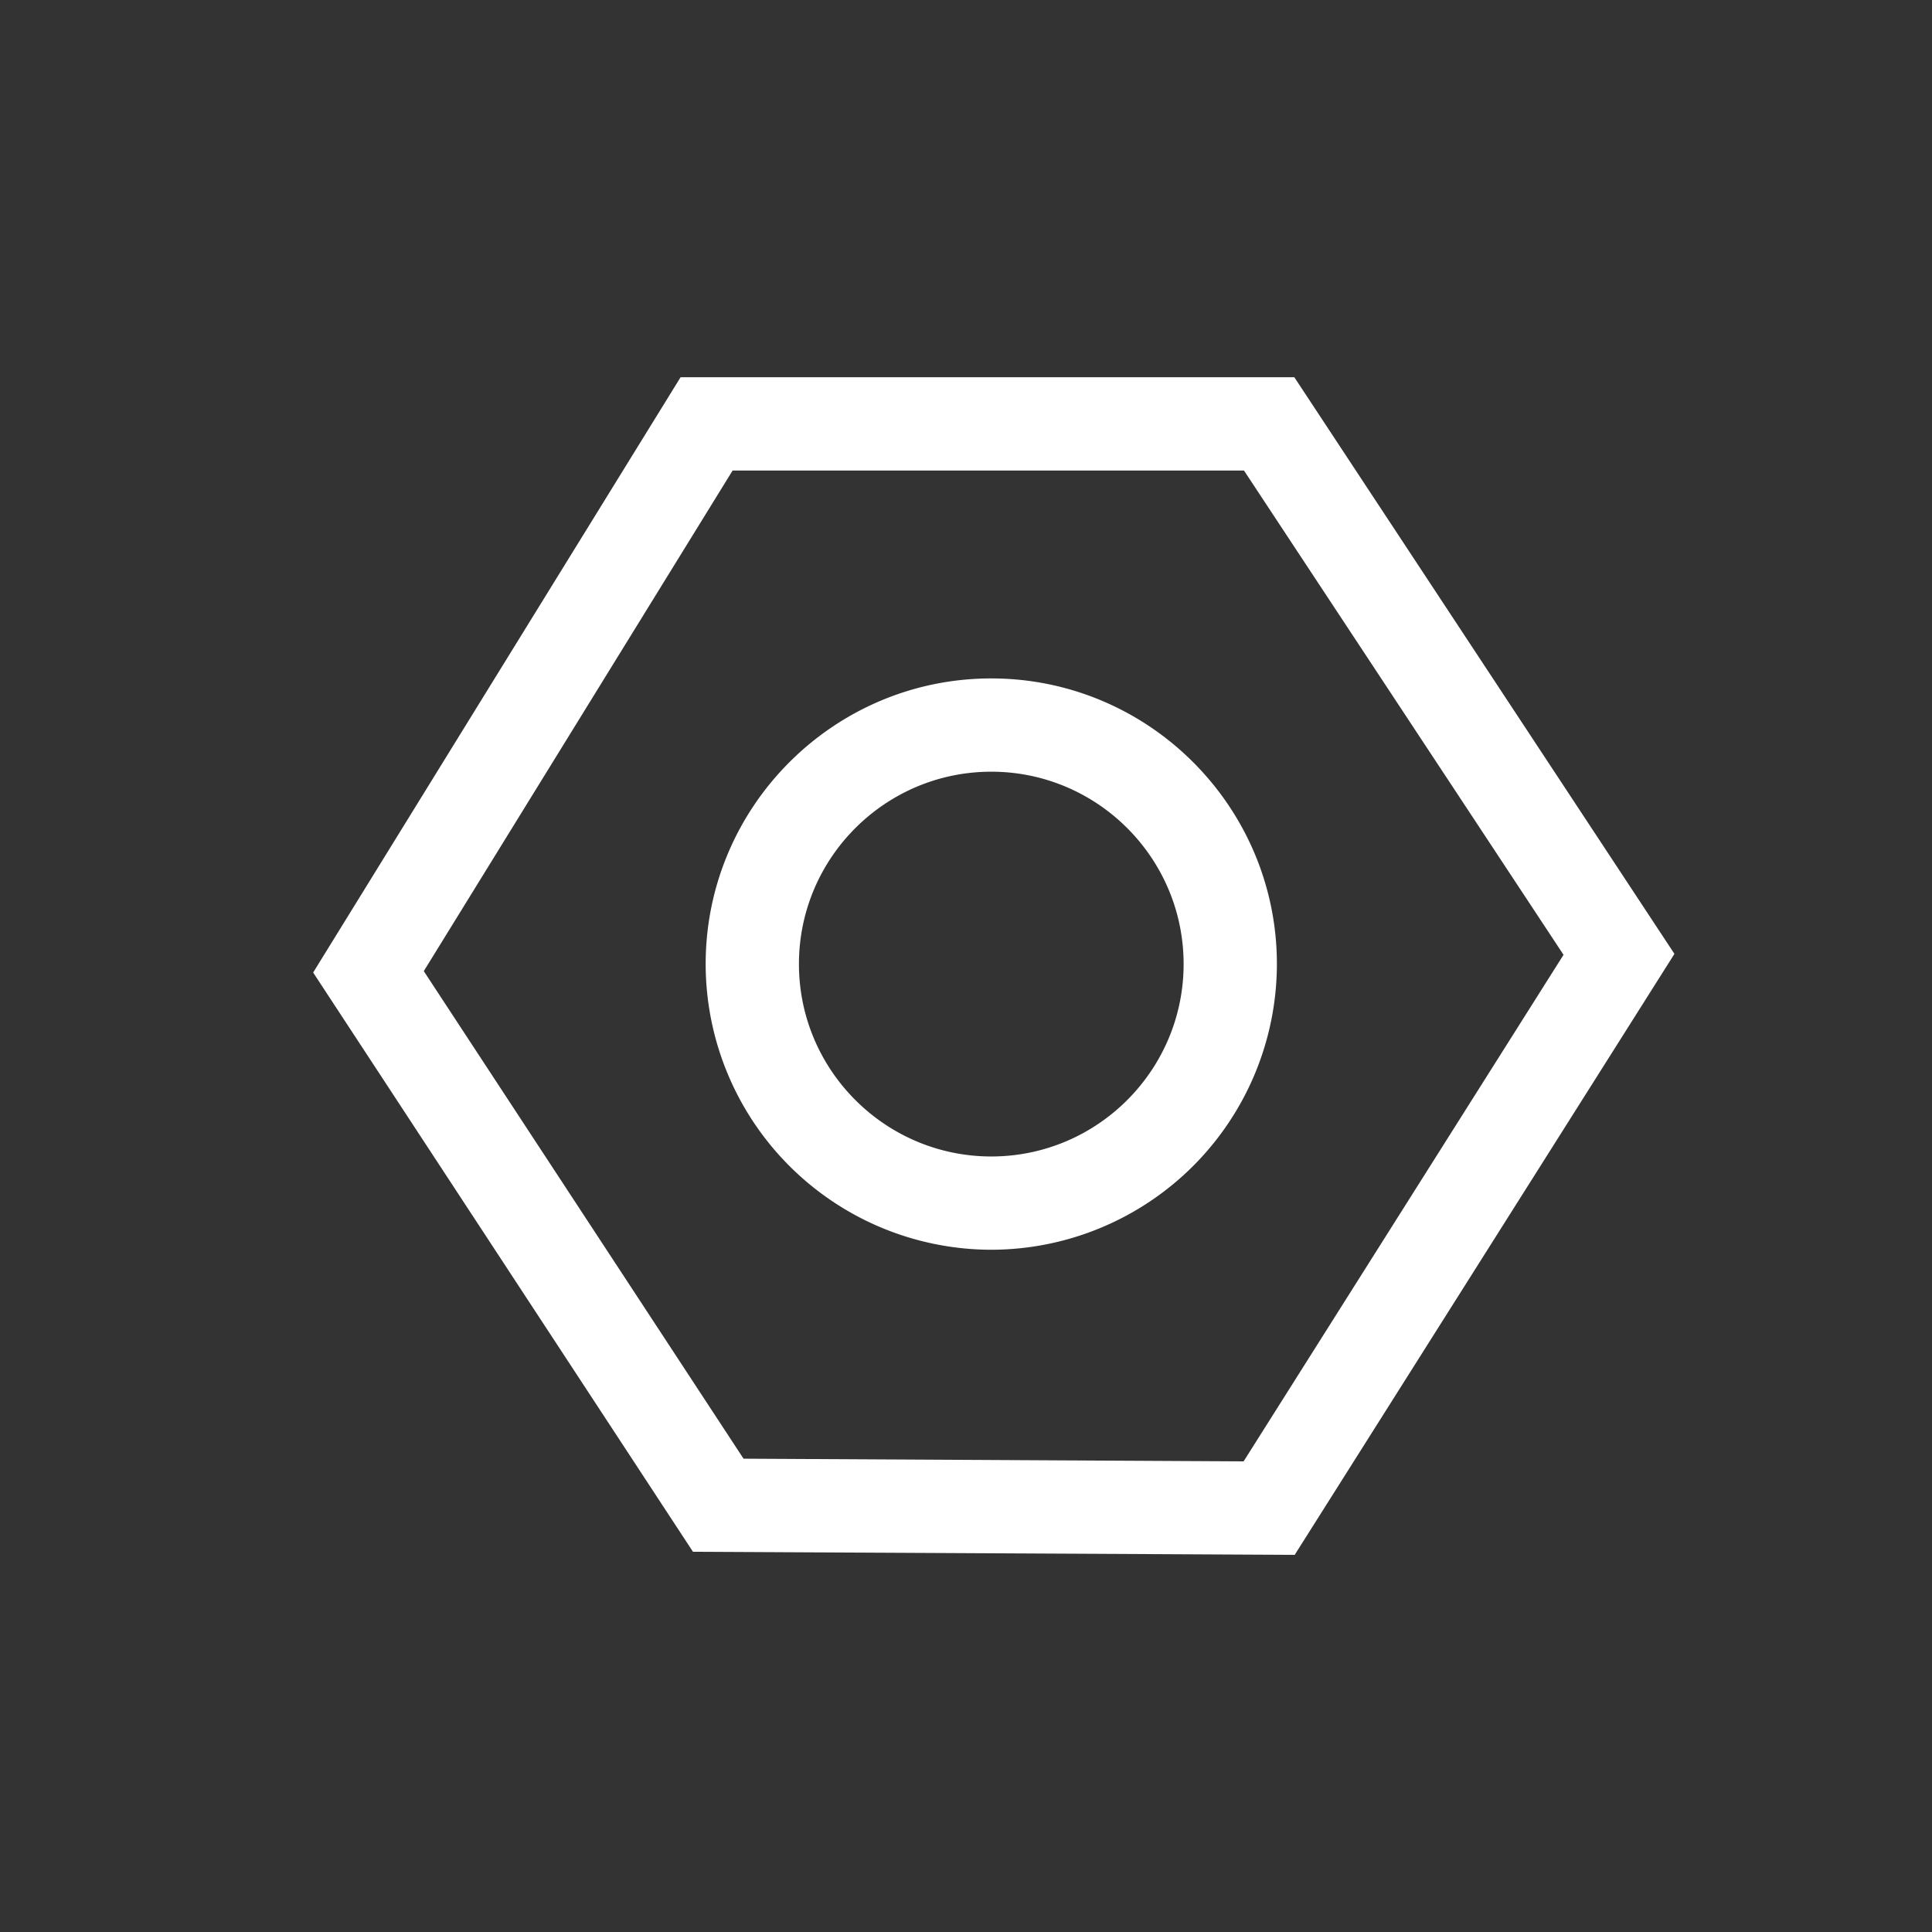 <?xml version="1.0" standalone="no"?><!DOCTYPE svg PUBLIC "-//W3C//DTD SVG 1.1//EN" "http://www.w3.org/Graphics/SVG/1.1/DTD/svg11.dtd"><svg t="1508505422824" class="icon" style="" viewBox="0 0 1024 1024" version="1.1" xmlns="http://www.w3.org/2000/svg" p-id="1830" xmlns:xlink="http://www.w3.org/1999/xlink" width="48" height="48"><rect x="0" y="0" width="1024" height="1024" fill="#333333" stroke="none"/><defs><style type="text/css"></style></defs><path d="M686.221 824.105l-318.928-1.631-201.313-307.013L360.718 199.944h325.305l201.462 305.629-201.264 318.532z m-292.132-50.971l265.04 1.434 169.574-268.5-169.376-256.685H388.305L224.614 514.719l169.475 258.415z" fill="#ffffff" p-id="1831"></path><path d="M525.398 662.392a151.578 151.578 0 0 1-151.381-151.43c0-83.452 67.928-151.381 151.381-151.381s151.381 67.928 151.381 151.381a151.578 151.578 0 0 1-151.381 151.43z m-1e-8-253.372c-56.212 0-101.942 45.731-101.942 101.942s45.731 101.992 101.942 101.992c56.261 0 101.942-45.78 101.942-101.992s-45.731-101.942-101.942-101.942z" fill="#ffffff" p-id="1832"></path></svg>